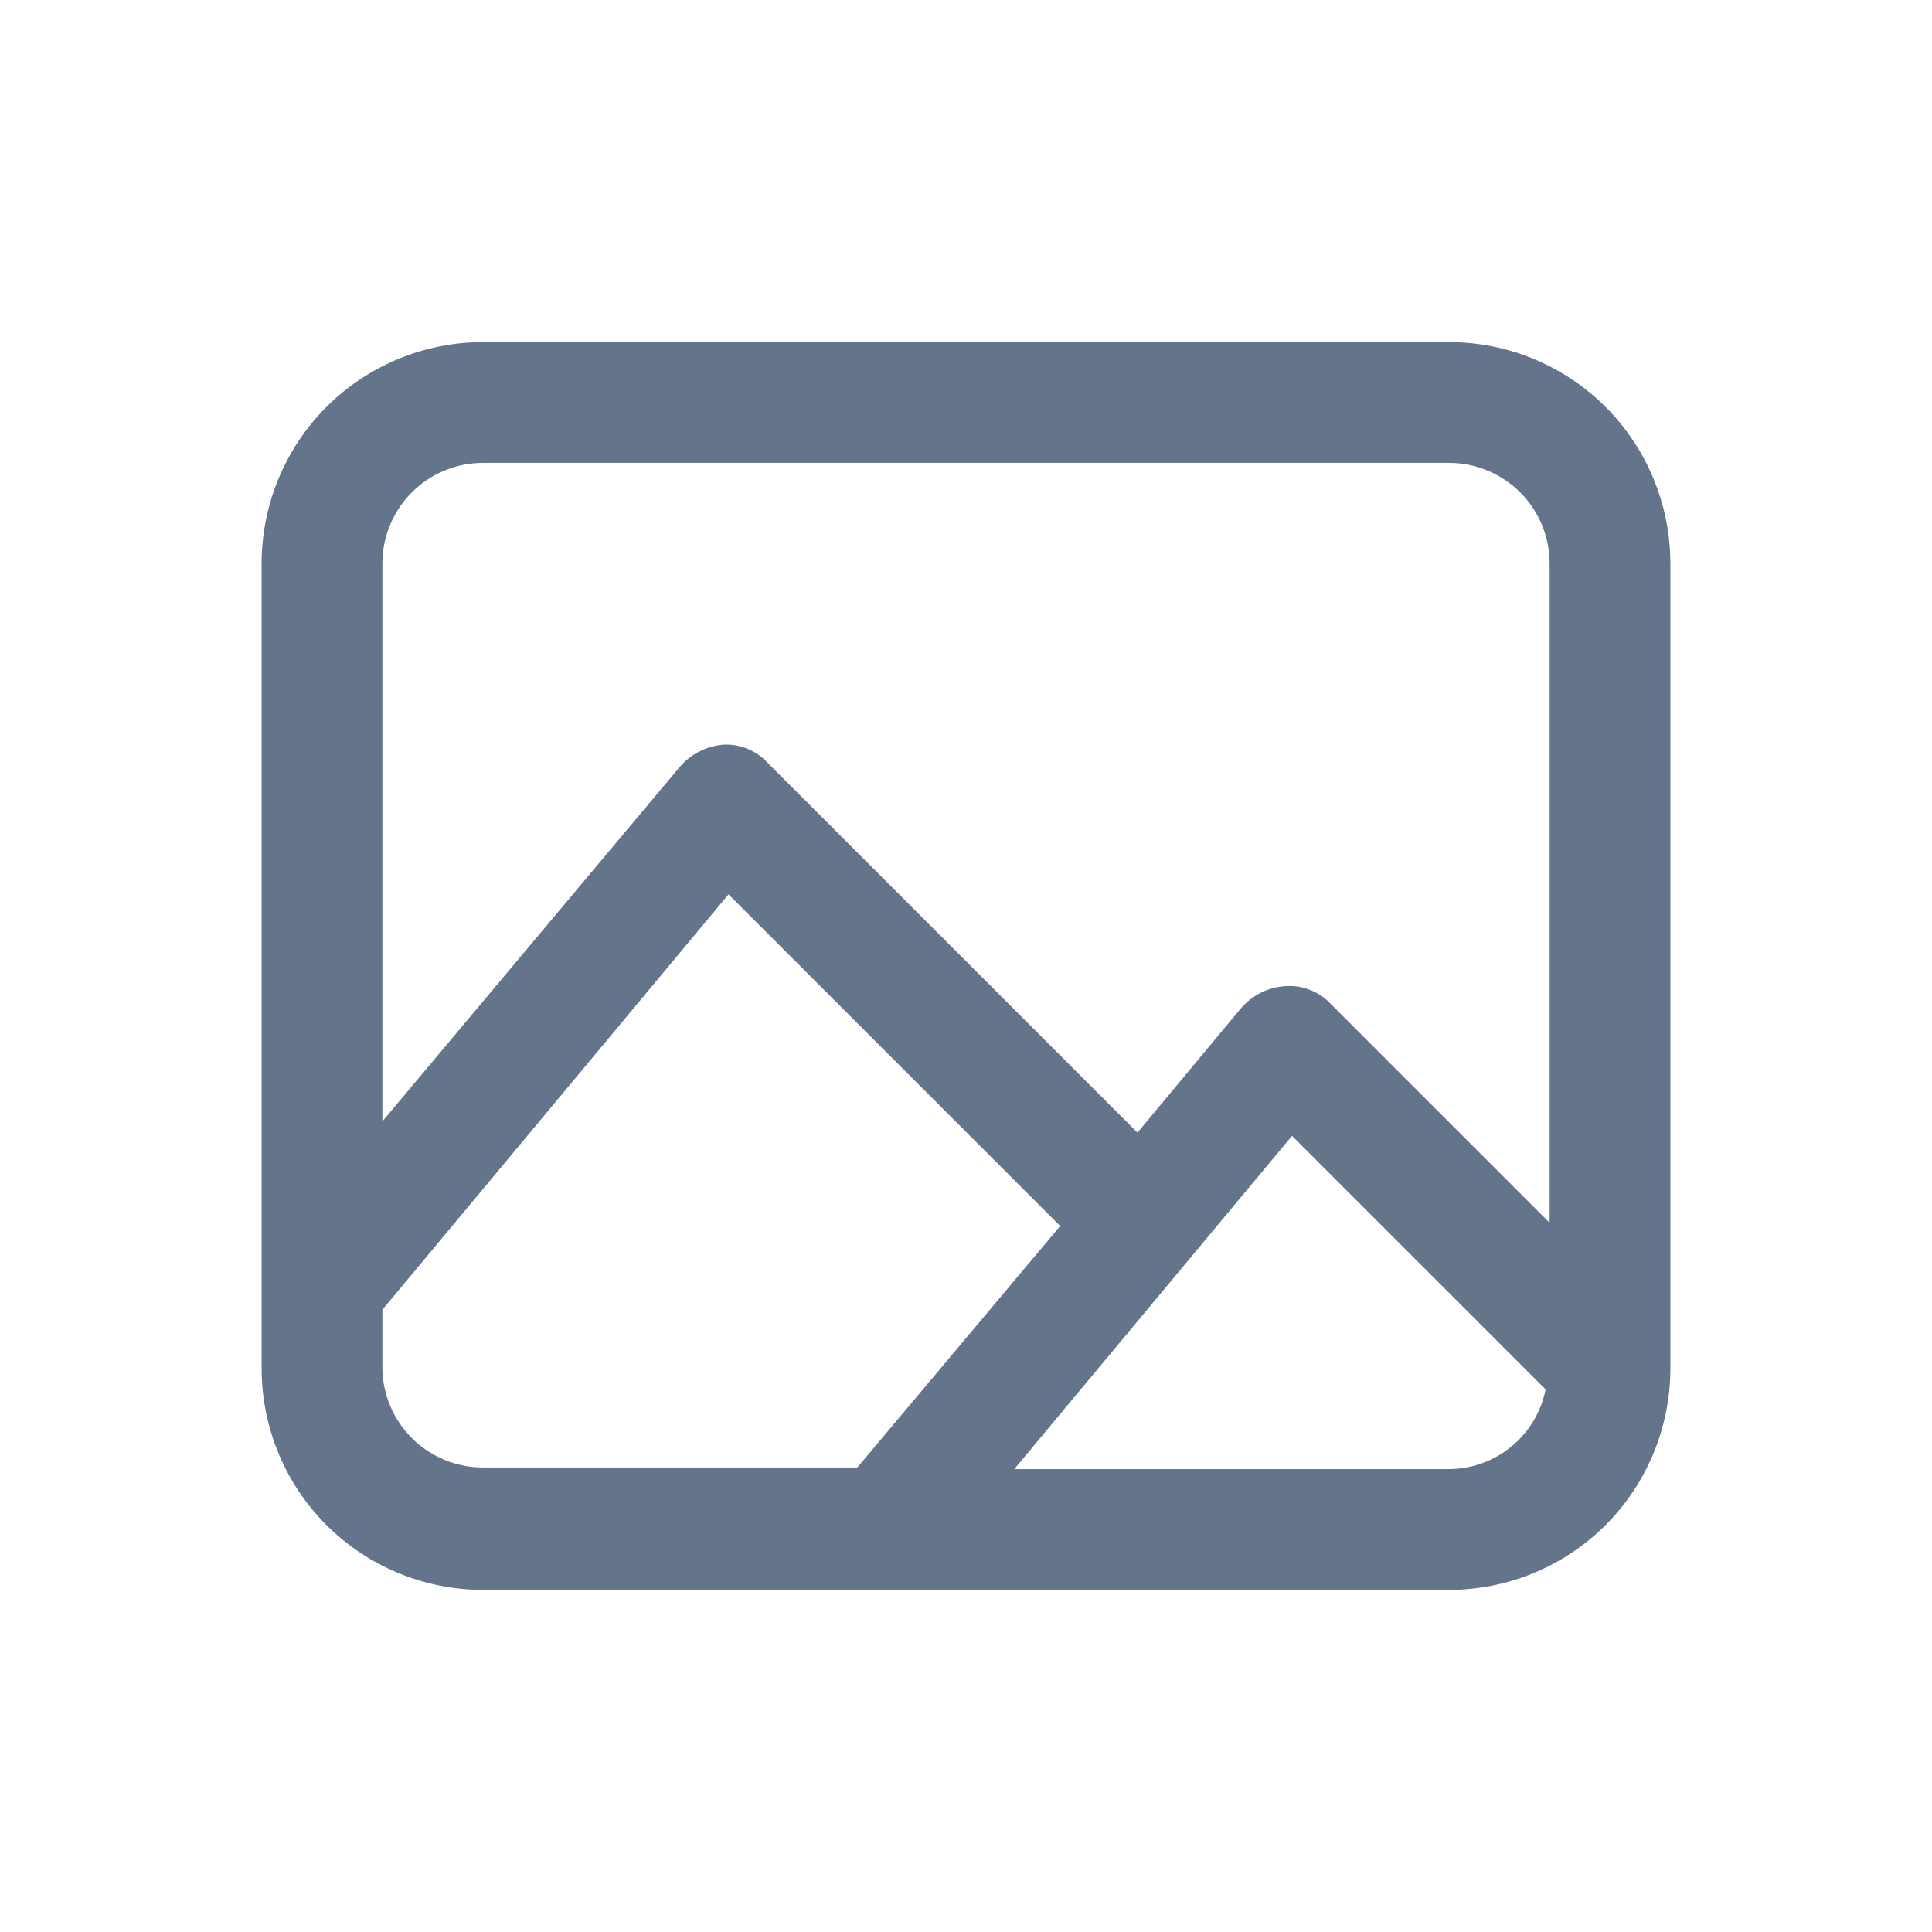 <svg viewBox="0 0 24 24" fill="none" xmlns="http://www.w3.org/2000/svg"><g id="SVGRepo_bgCarrier" stroke-width="0"></g><g id="SVGRepo_tracerCarrier" stroke-linecap="round" stroke-linejoin="round"></g><g id="SVGRepo_iconCarrier"> <path d="M18 4.25H6C5.271 4.25 4.571 4.54 4.055 5.055C3.54 5.571 3.25 6.271 3.25 7V17C3.25 17.729 3.54 18.429 4.055 18.945C4.571 19.46 5.271 19.75 6 19.75H18C18.729 19.75 19.429 19.46 19.945 18.945C20.46 18.429 20.75 17.729 20.75 17V7C20.75 6.271 20.46 5.571 19.945 5.055C19.429 4.54 18.729 4.25 18 4.25ZM6 5.75H18C18.331 5.75 18.649 5.882 18.884 6.116C19.118 6.351 19.25 6.668 19.25 7V15.19L16.53 12.47C16.459 12.394 16.372 12.335 16.275 12.297C16.178 12.259 16.074 12.243 15.97 12.25C15.865 12.256 15.762 12.283 15.668 12.329C15.573 12.376 15.489 12.441 15.42 12.52L14.13 14.07L9.53 9.47C9.462 9.398 9.38 9.341 9.289 9.303C9.197 9.265 9.099 9.247 9 9.25C8.895 9.256 8.792 9.283 8.698 9.33C8.603 9.376 8.519 9.441 8.45 9.52L4.75 13.93V7C4.75 6.668 4.882 6.351 5.116 6.116C5.351 5.882 5.668 5.75 6 5.75ZM4.75 17V16.27L9.05 11.11L13.17 15.23L10.65 18.23H6C5.672 18.23 5.357 18.101 5.123 17.871C4.889 17.641 4.755 17.328 4.75 17ZM18 18.25H12.6L16.05 14.11L19.2 17.26C19.145 17.538 18.995 17.788 18.776 17.969C18.558 18.149 18.284 18.248 18 18.25Z" fill="#64748B"></path> </g></svg>